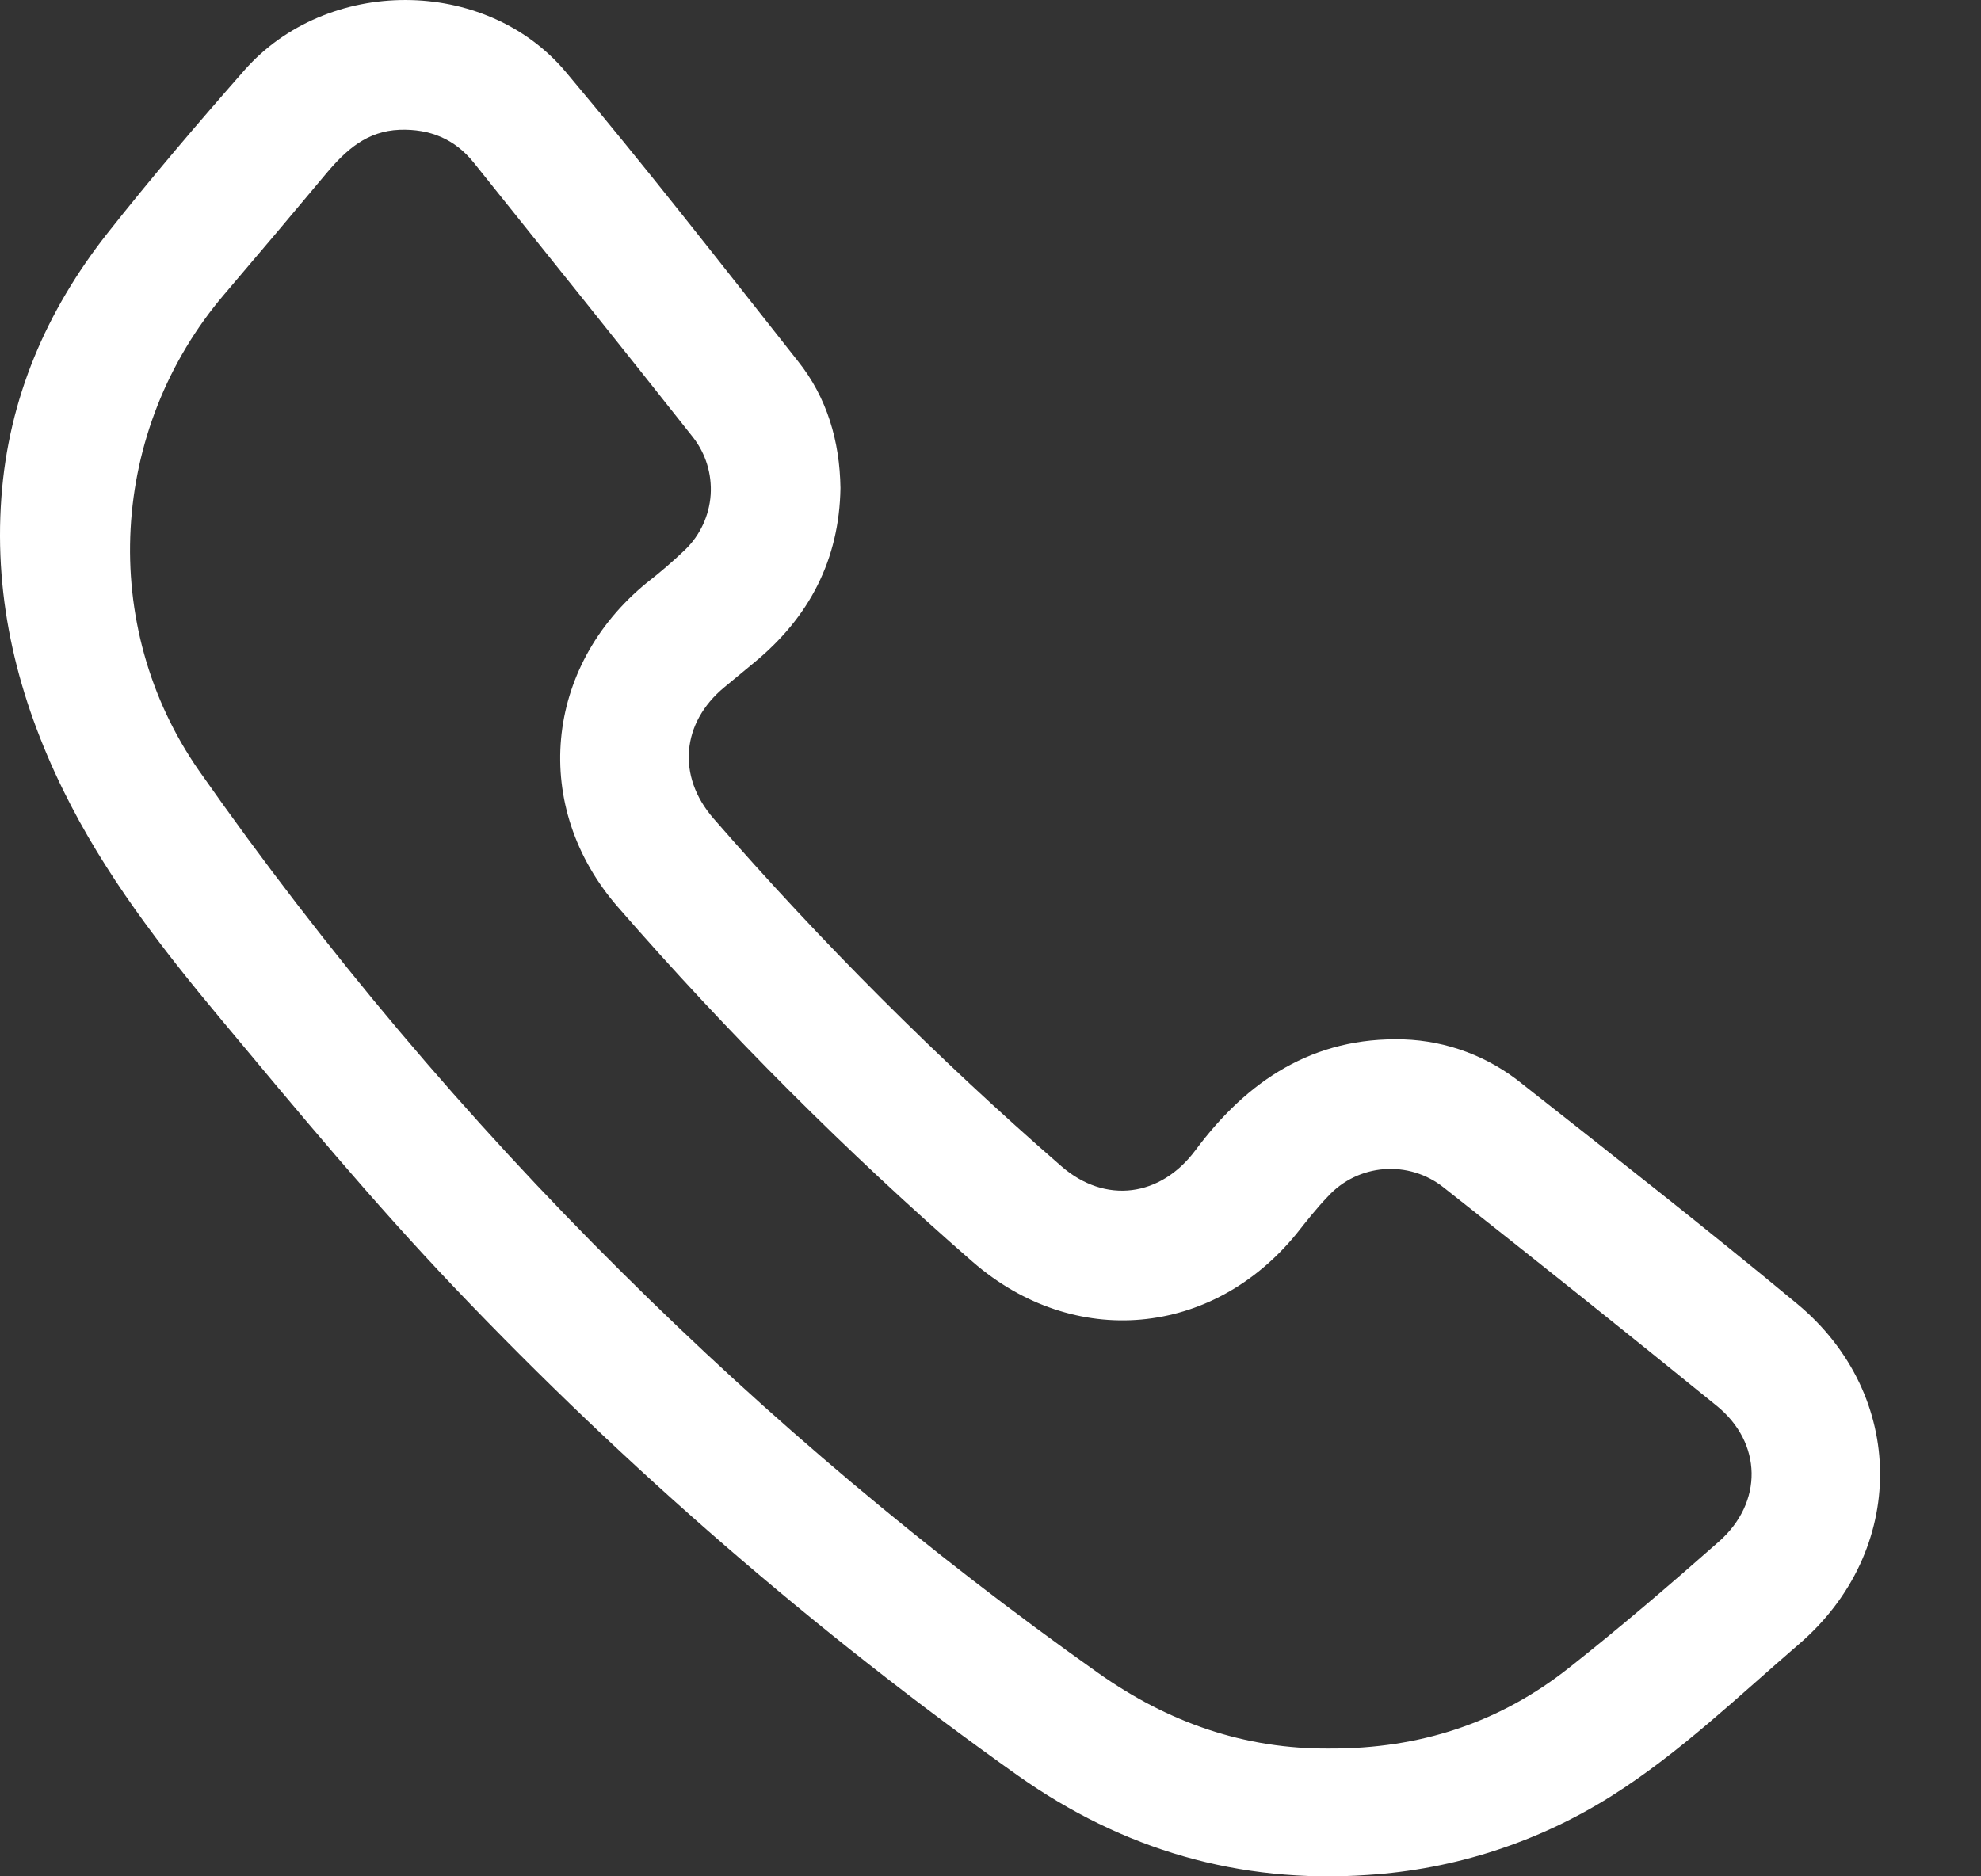 <svg width="19" height="18" viewBox="0 0 19 18" fill="none" xmlns="http://www.w3.org/2000/svg">
<rect x="0" y="0" width="19" height="18" fill="#333333" stroke="none"/>
<path d="M8.061 4.681C8.05 5.371 7.761 5.922 7.235 6.355L6.946 6.594C6.536 6.933 6.491 7.446 6.842 7.85C7.876 9.039 8.991 10.154 10.18 11.188C10.601 11.554 11.132 11.483 11.466 11.034C11.962 10.366 12.596 9.945 13.462 9.971C13.879 9.985 14.279 10.136 14.601 10.399C15.485 11.095 16.37 11.789 17.236 12.507C18.293 13.384 18.297 14.88 17.25 15.776C16.668 16.277 16.113 16.813 15.461 17.226C14.756 17.672 13.95 17.934 13.117 17.987C11.882 18.072 10.769 17.744 9.765 17.035C7.818 15.652 6.008 14.084 4.361 12.354C3.576 11.53 2.85 10.655 2.122 9.781C1.547 9.092 1.003 8.39 0.606 7.58C0.172 6.694 -0.059 5.764 0.013 4.774C0.082 3.822 0.445 2.981 1.03 2.238C1.452 1.704 1.894 1.186 2.344 0.674C3.135 -0.225 4.651 -0.228 5.423 0.686C6.187 1.594 6.916 2.531 7.652 3.463C7.933 3.814 8.054 4.232 8.061 4.681ZM12.756 16.774C13.613 16.777 14.382 16.529 15.053 15.996C15.543 15.609 16.018 15.202 16.486 14.789C16.913 14.413 16.903 13.841 16.465 13.486C15.596 12.78 14.723 12.082 13.844 11.39C13.683 11.262 13.479 11.2 13.273 11.216C13.068 11.232 12.876 11.325 12.737 11.477C12.629 11.589 12.532 11.713 12.436 11.834C11.627 12.828 10.3 12.949 9.329 12.105C8.118 11.05 6.981 9.913 5.926 8.701C5.09 7.741 5.217 6.396 6.203 5.591C6.332 5.491 6.455 5.385 6.572 5.273C6.715 5.134 6.802 4.947 6.816 4.747C6.829 4.548 6.769 4.351 6.646 4.194C5.949 3.311 5.243 2.434 4.542 1.558C4.362 1.334 4.124 1.235 3.833 1.245C3.519 1.257 3.319 1.439 3.132 1.661C2.808 2.049 2.481 2.436 2.153 2.821C1.046 4.117 0.94 6.005 1.91 7.395C3.115 9.116 4.472 10.726 5.964 12.205C7.378 13.611 8.907 14.898 10.534 16.05C11.203 16.523 11.936 16.782 12.758 16.774L12.756 16.774Z" fill="white"/>
</svg>
